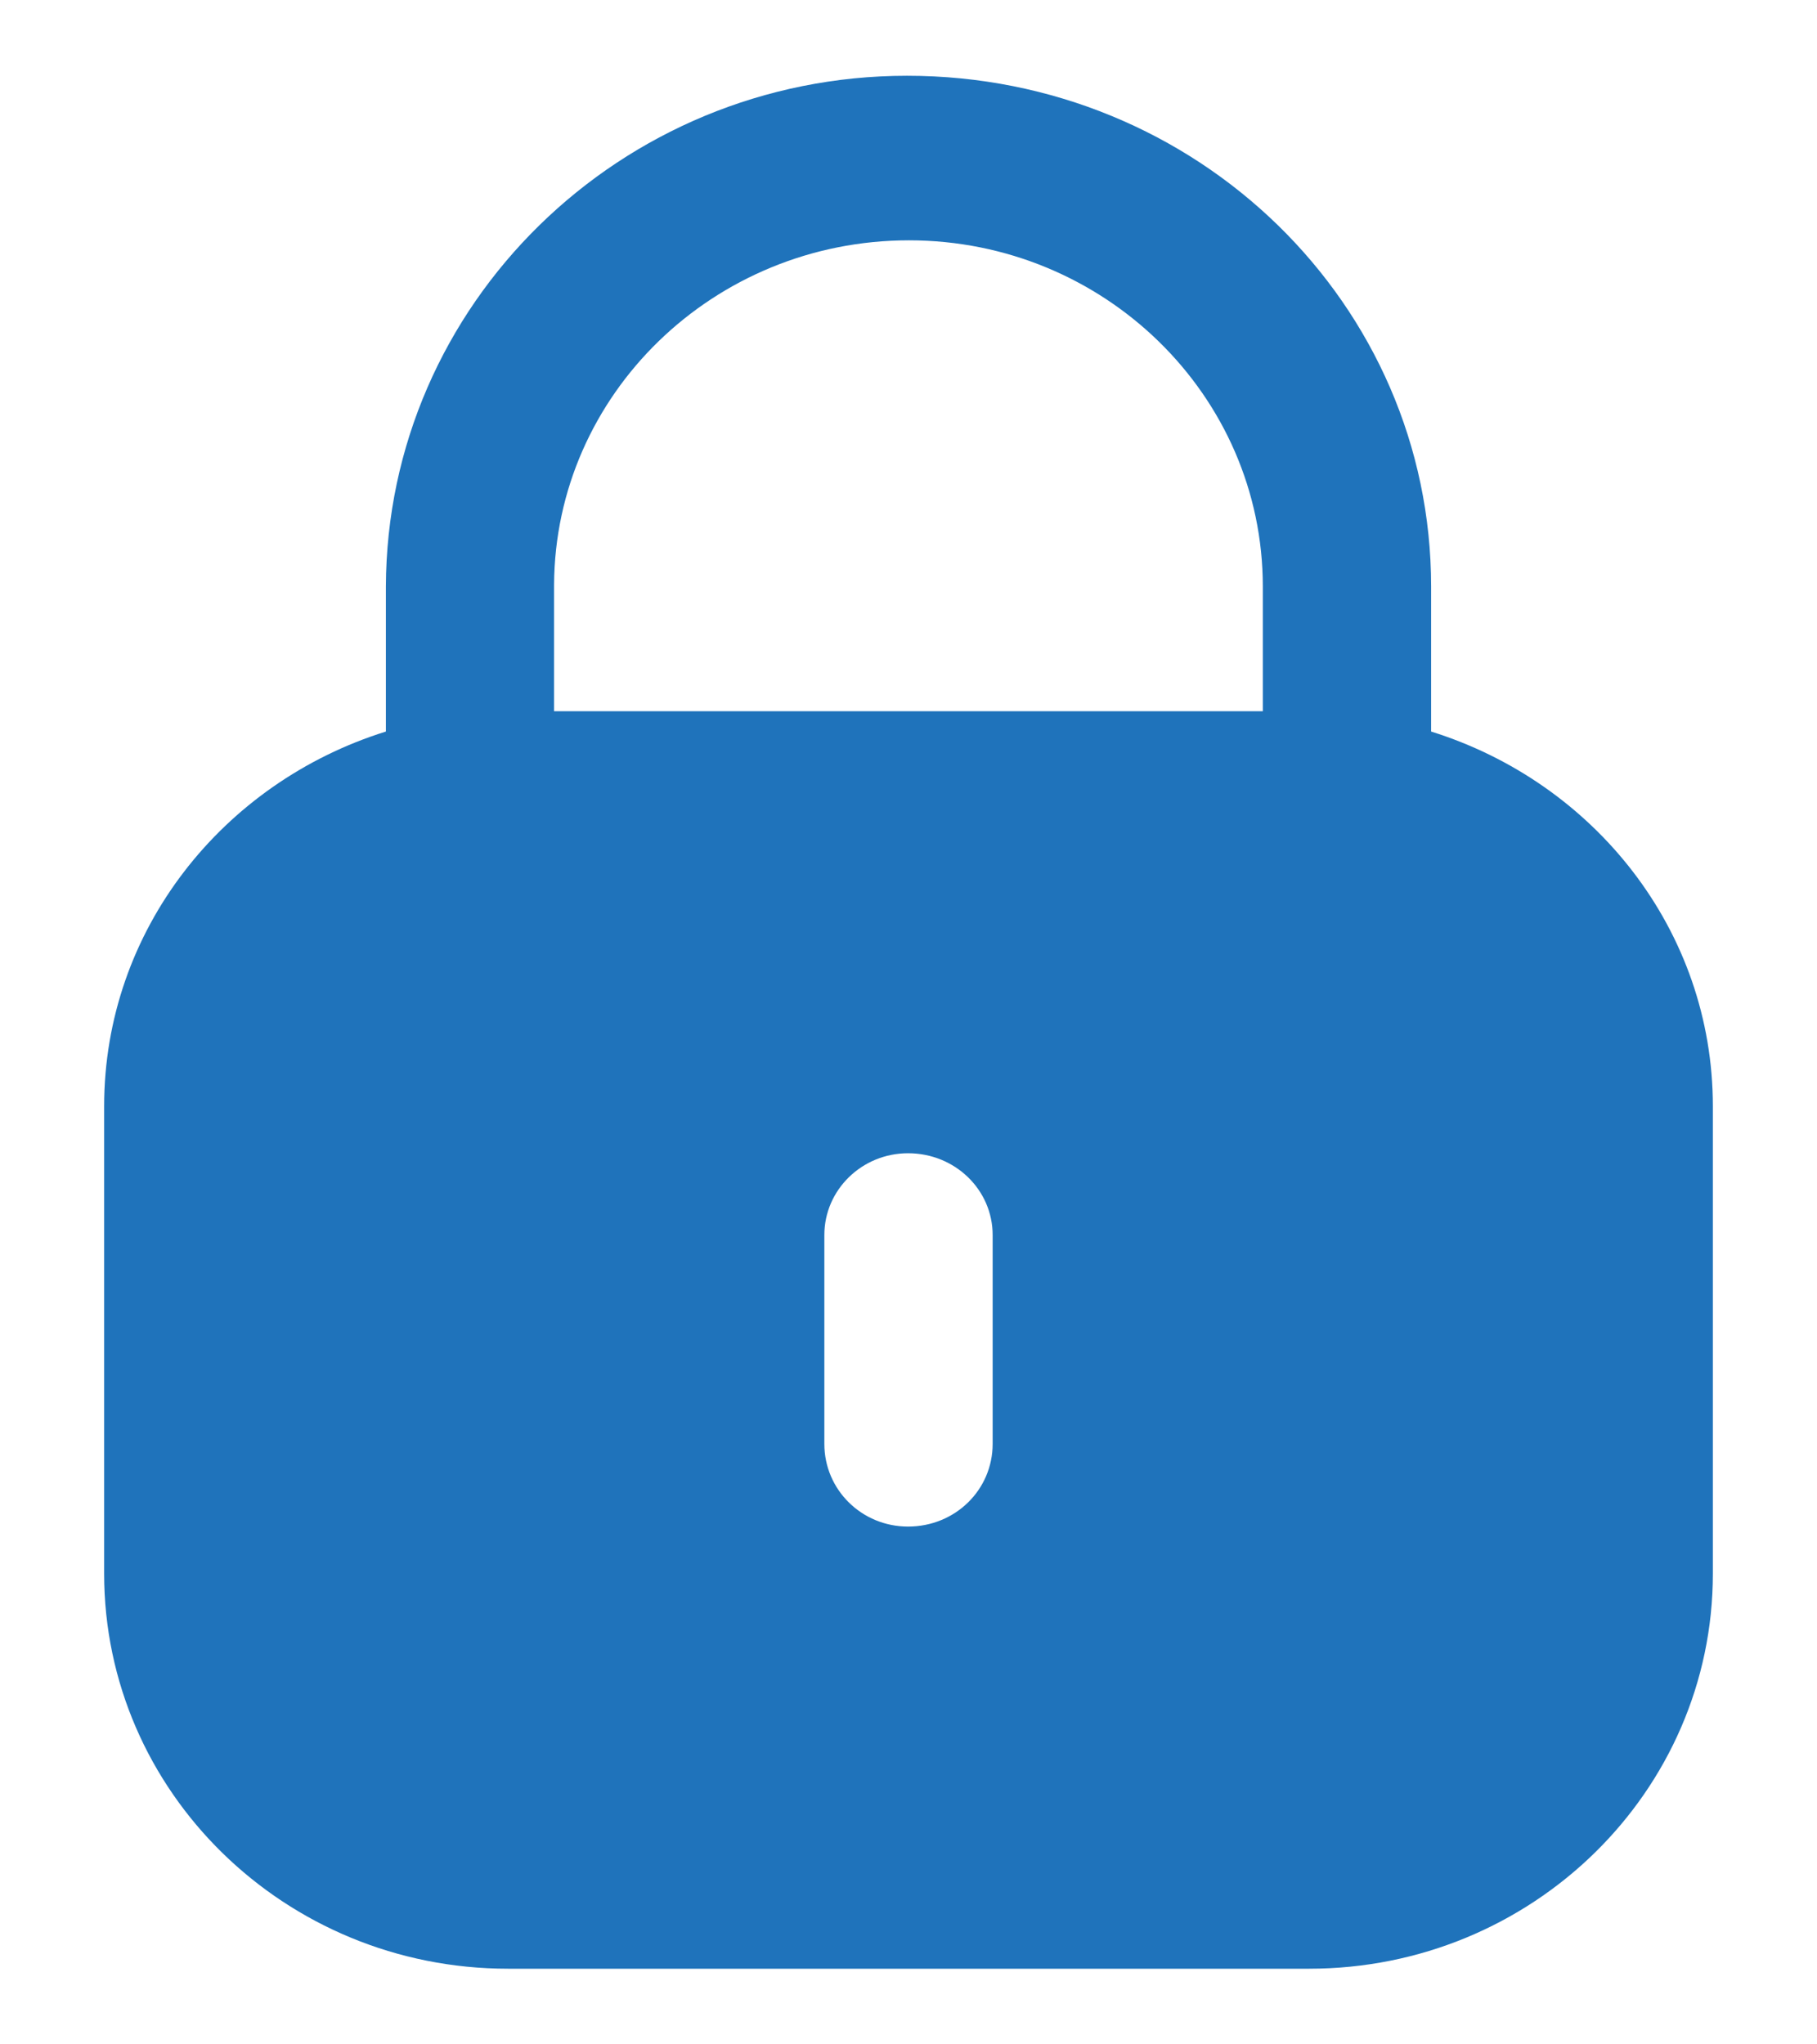 <svg width="16" height="18" viewBox="0 0 16 18" fill="none" xmlns="http://www.w3.org/2000/svg">
<path fill-rule="evenodd" clip-rule="evenodd" d="M12.602 5.164V6.441C14.037 6.889 15.083 8.189 15.083 9.741V13.855C15.083 15.776 13.49 17.334 11.527 17.334H4.474C2.509 17.334 0.917 15.776 0.917 13.855V9.741C0.917 8.189 1.963 6.889 3.398 6.441V5.164C3.406 2.679 5.464 0.667 7.987 0.667C10.544 0.667 12.602 2.679 12.602 5.164ZM8.004 2.116C9.723 2.116 11.12 3.483 11.12 5.164V6.262H4.879V5.147C4.888 3.474 6.285 2.116 8.004 2.116ZM8.741 12.713C8.741 13.118 8.411 13.441 7.996 13.441C7.589 13.441 7.259 13.118 7.259 12.713V10.874C7.259 10.477 7.589 10.154 7.996 10.154C8.411 10.154 8.741 10.477 8.741 10.874V12.713Z" fill="#1F73BB"/>
</svg>
